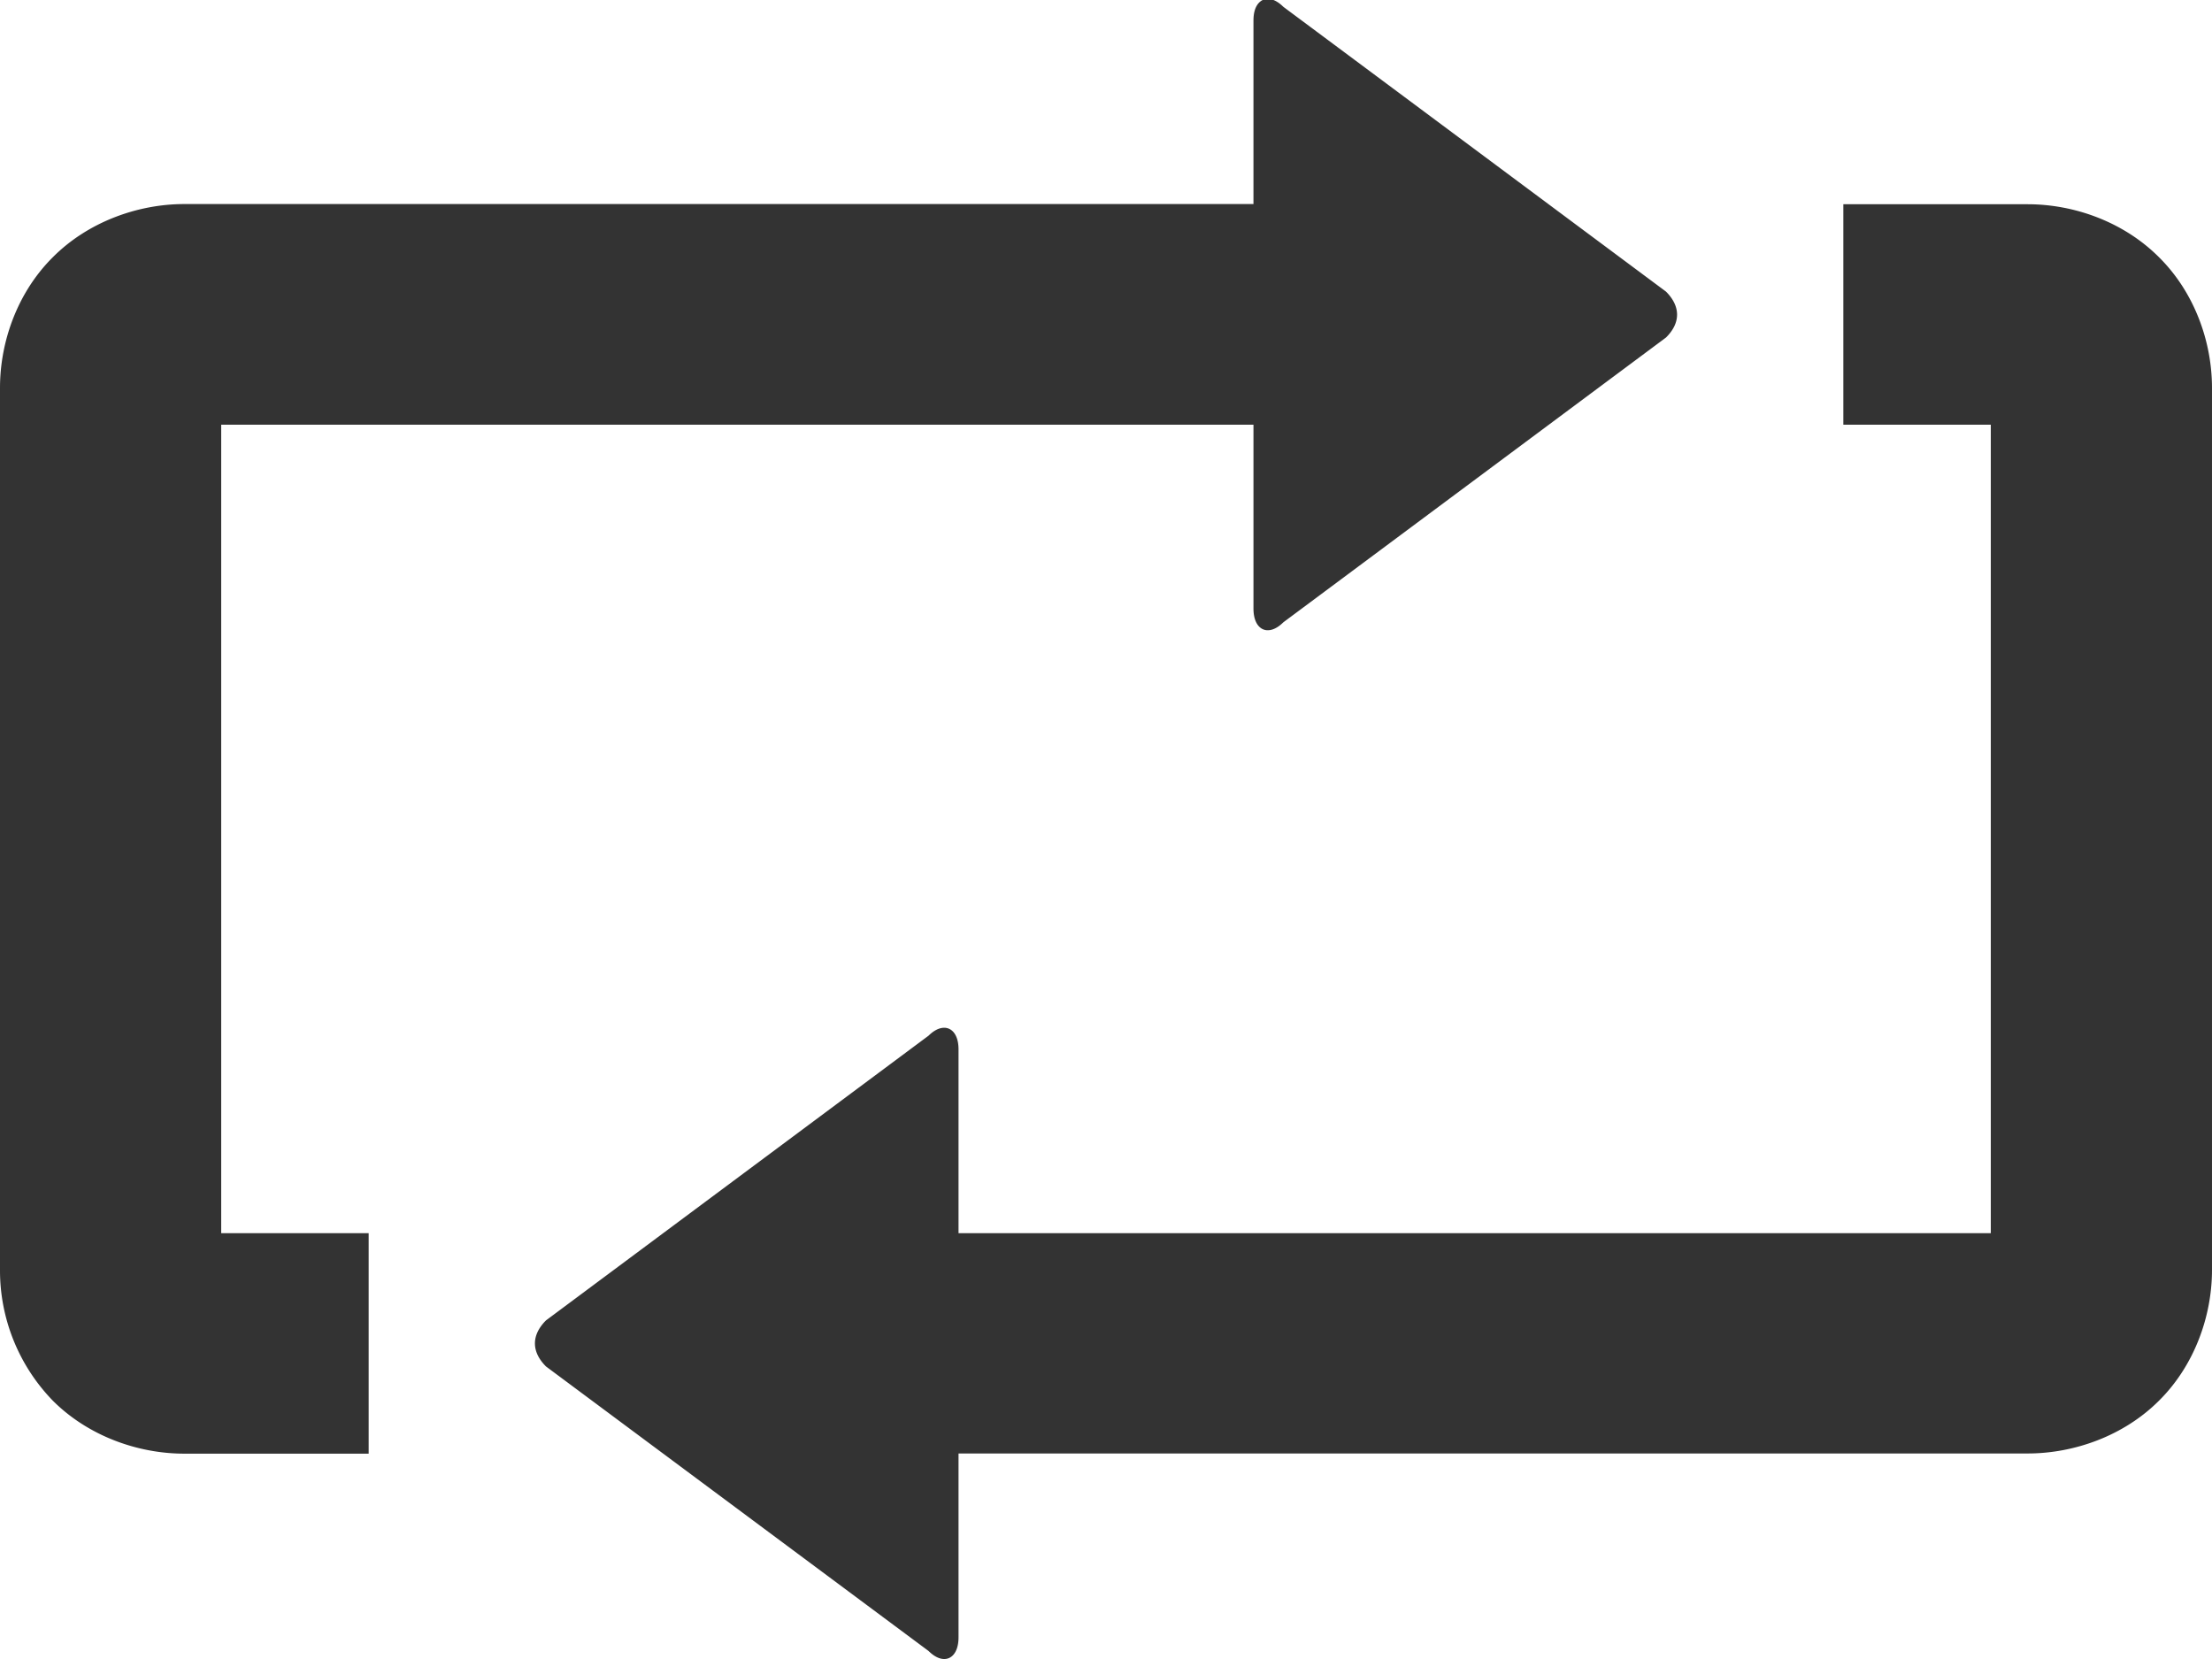 <svg xmlns="http://www.w3.org/2000/svg" width="12" height="9" viewBox="0 0 12 9"><g><g><path fill="#333" d="M6.962.037l2.076 1.545c.08.08.08.17 0 .249L6.962 3.376c-.08.08-.162.045-.162-.075v-.997H1.2V6.69H2v1.196H1c-.253 0-.521-.096-.712-.286A1.014 1.014 0 0 1 0 6.89V2.104c0-.253.096-.52.288-.71.19-.19.459-.287.712-.287h5.8V.111c0-.06.02-.096.05-.111.03-.015.072-.003.112.037zM10 1.108h1c.253 0 .521.096.712.287.192.19.288.457.288.71v4.784c0 .252-.096.52-.288.71-.19.19-.459.286-.712.286H5.2v.997c0 .12-.082.155-.162.075L2.962 7.413c-.08-.08-.08-.17 0-.25l2.076-1.545c.08-.079.162-.044.162.075v.997h5.6V2.304H10z"/></g></g></svg>